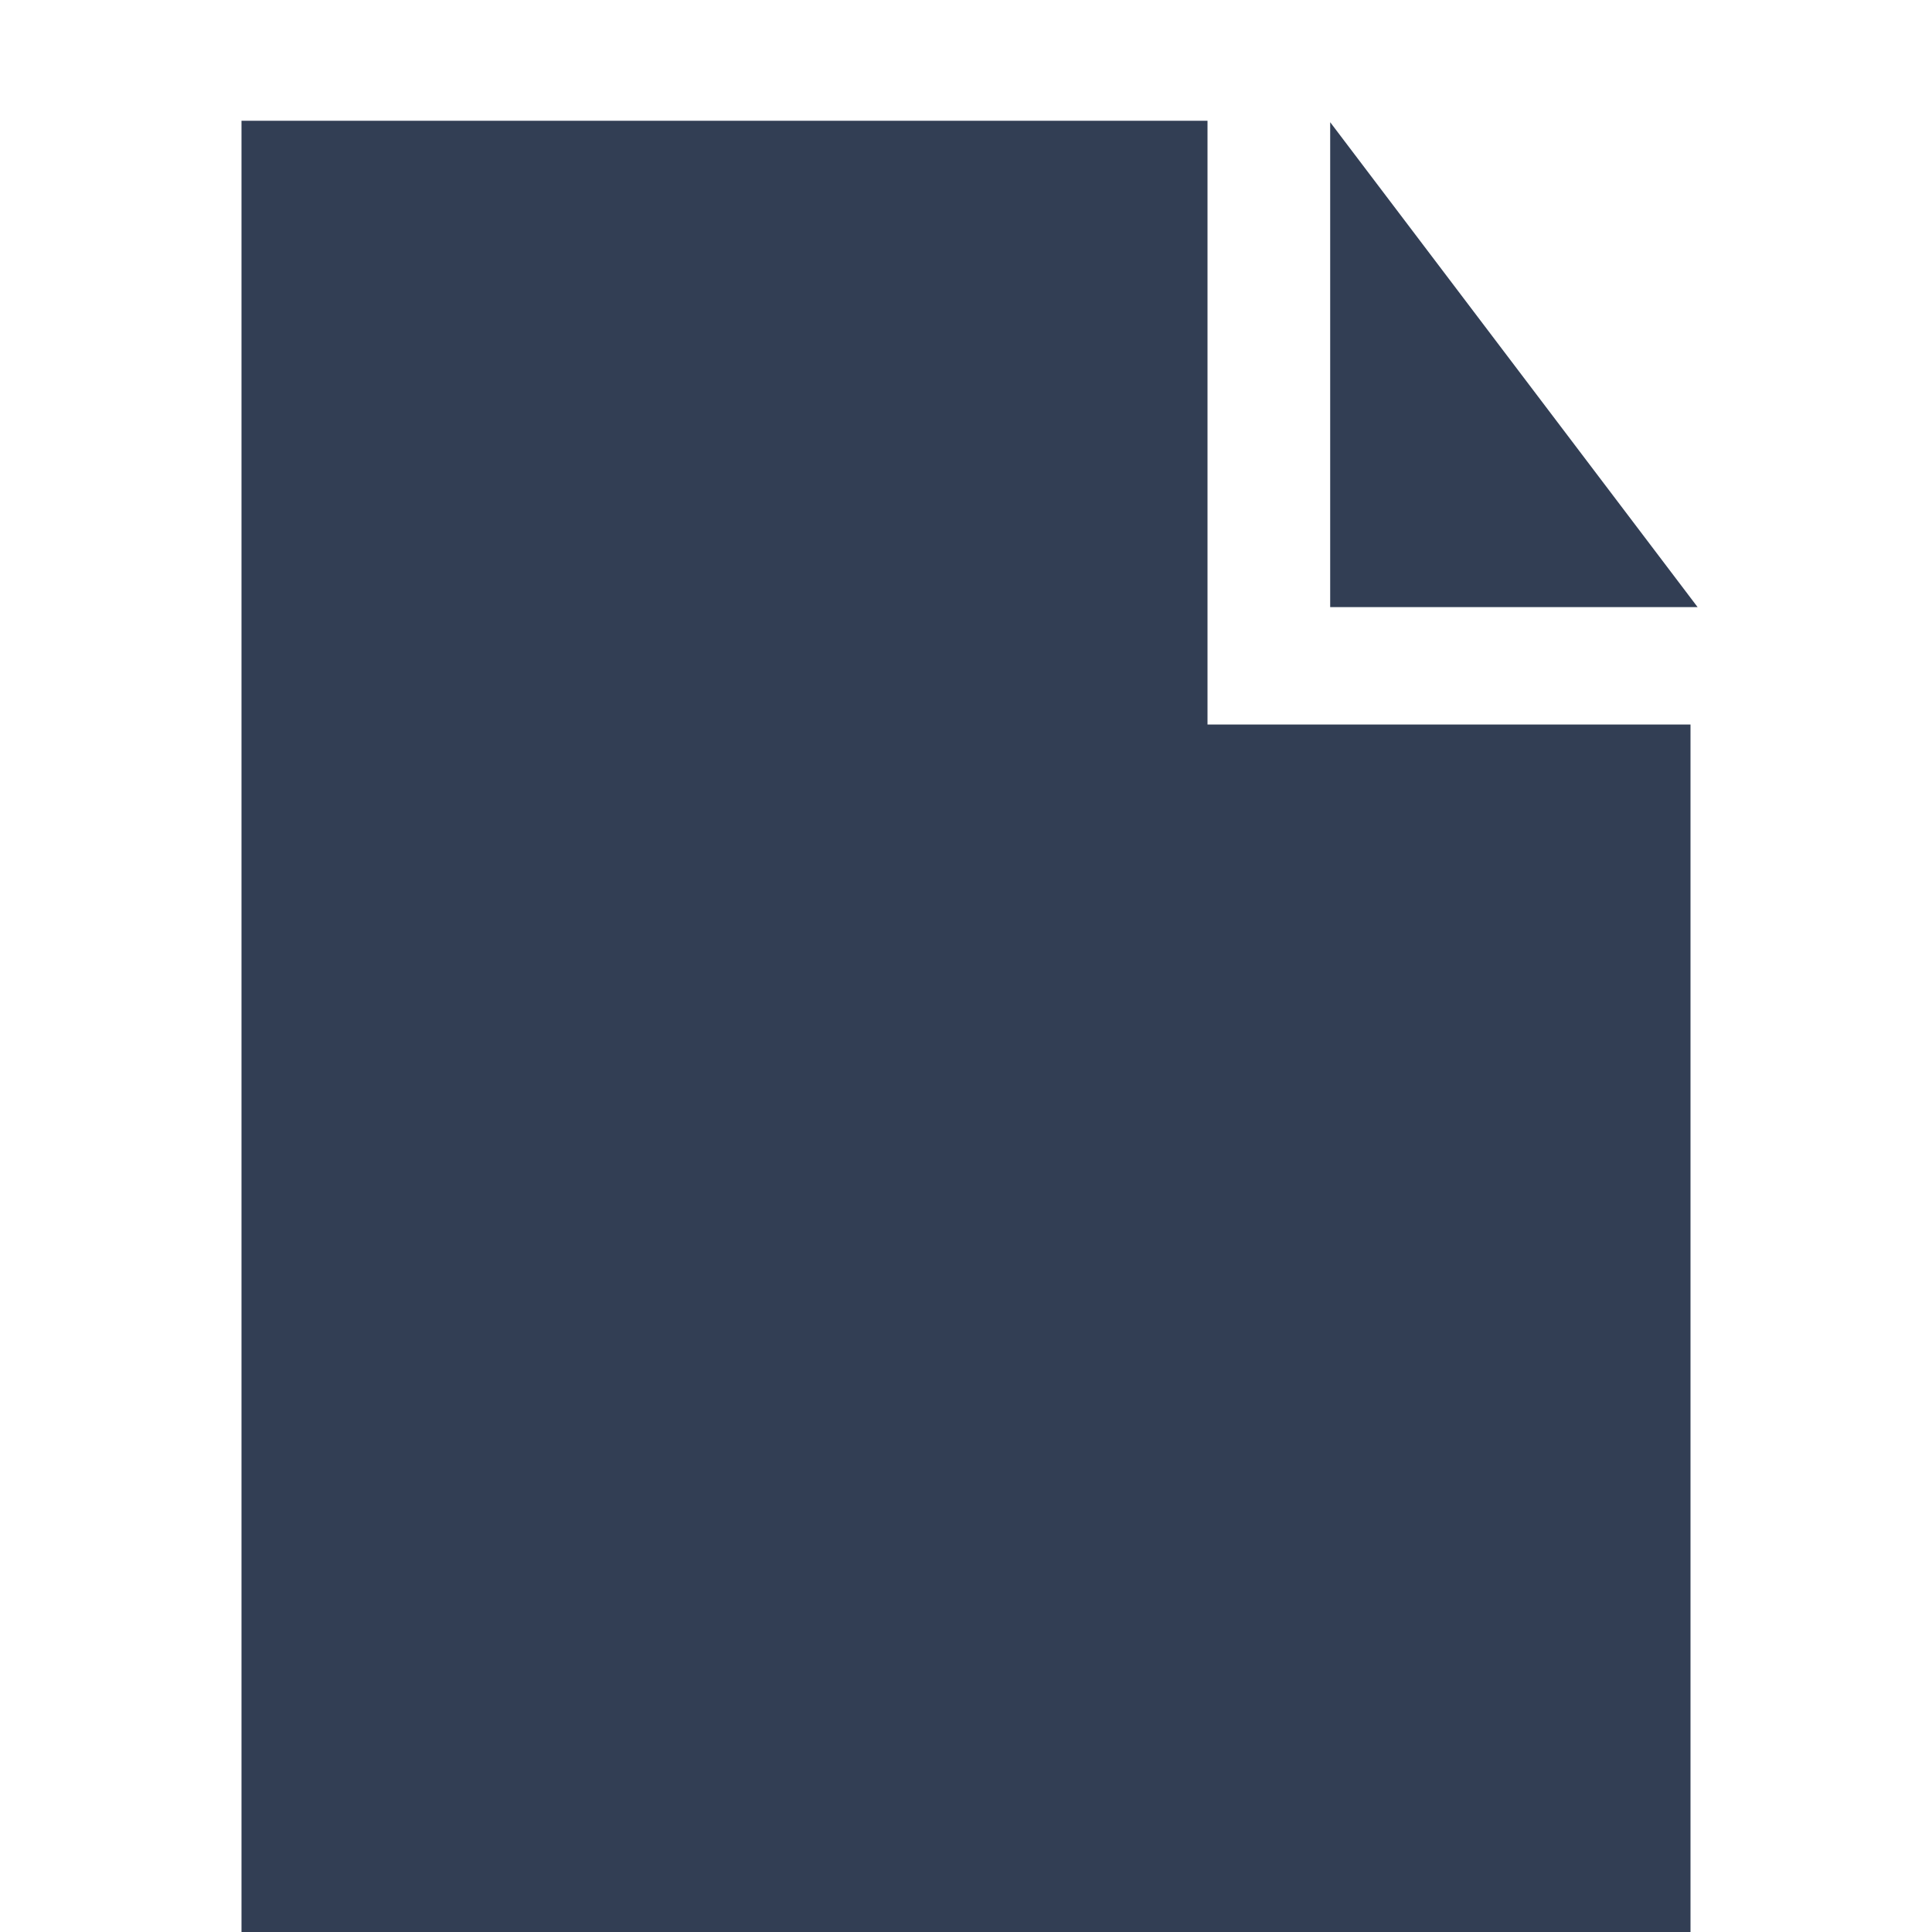 <?xml version="1.0" ?><svg height="16px" version="1.1" viewBox="0 0 16 16" width="16px" xmlns="http://www.w3.org/2000/svg" xmlns:sketch="http://www.bohemiancoding.com/sketch/ns" xmlns:xlink="http://www.w3.org/1999/xlink"><title/><defs/><g fill="none" fill-rule="evenodd" id="Icons with numbers" stroke="none" stroke-width="1"><g fill="#323e54" id="Group" transform="translate(-48, -48)"><path d="M50,49 L58,49 L58,54 L62,54 L62,64 L58,64 L50,64 L50,49 L50,49 Z M59.016,49.012 L62.059,53.028 L59.016,53.028 L59.016,49.012 L59.016,49.012 Z M59.016,49.012" id="Shape"/></g></g></svg>